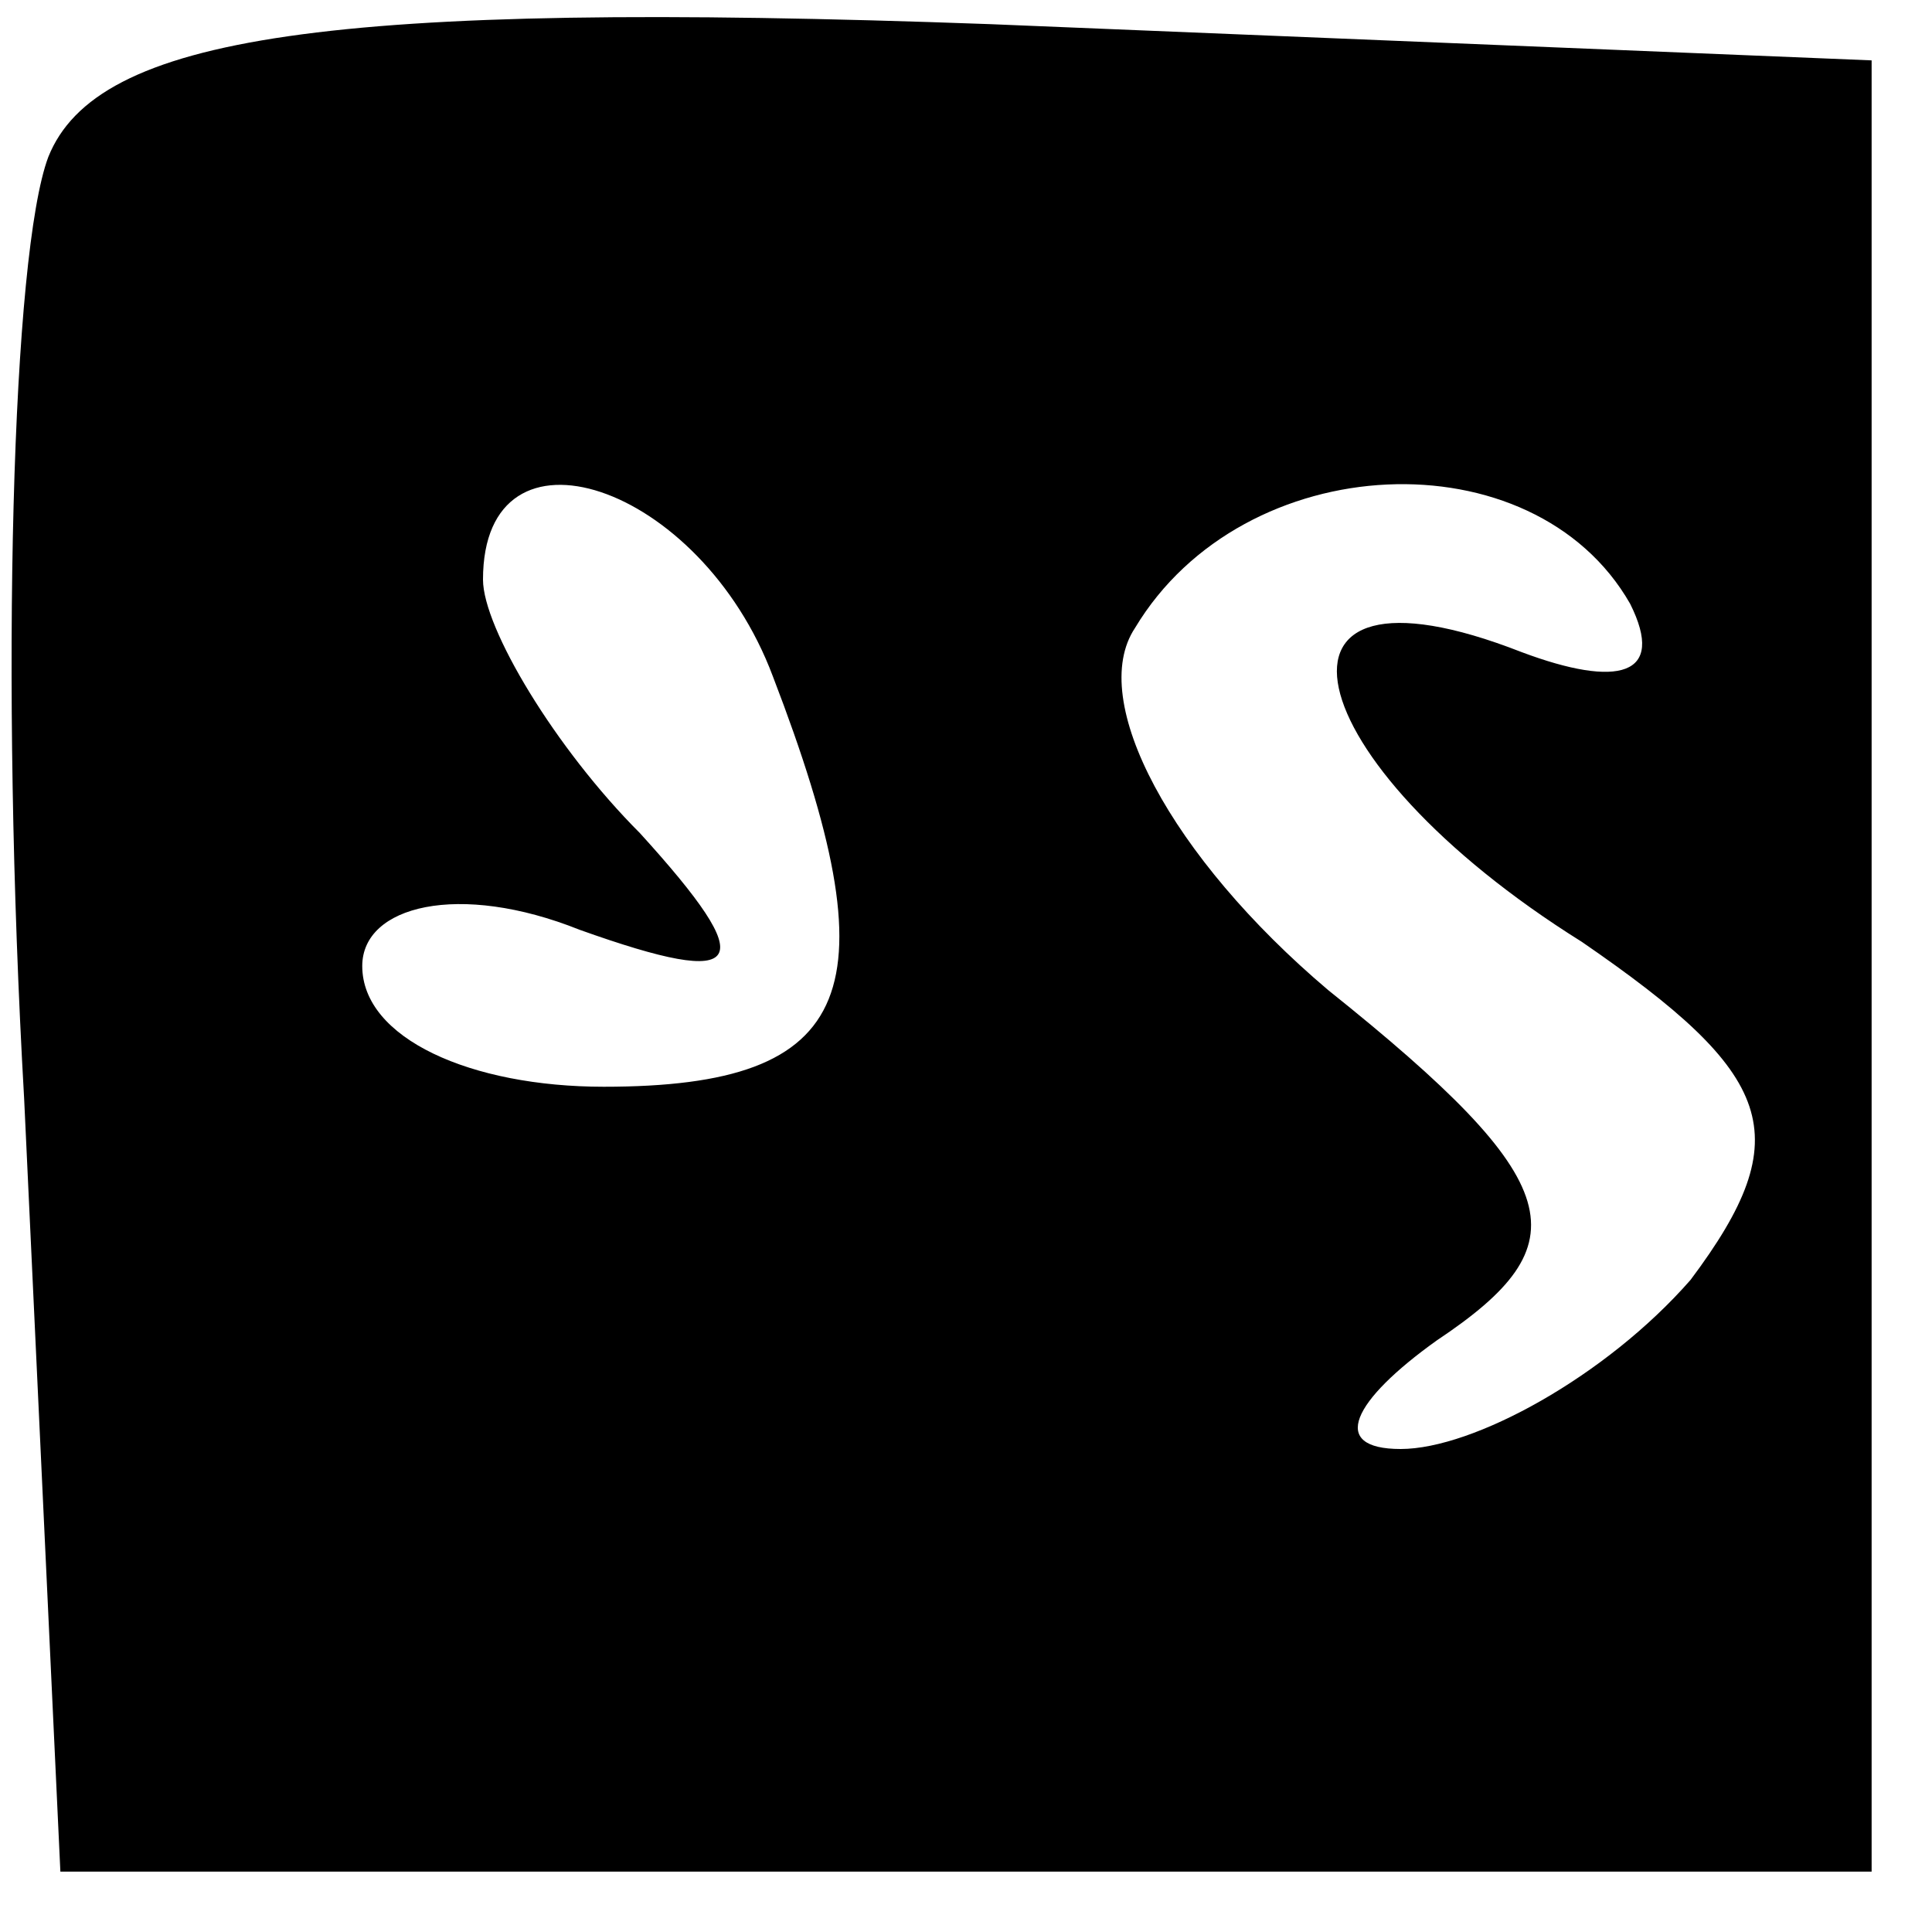 <?xml version="1.0" standalone="no"?>
<!DOCTYPE svg PUBLIC "-//W3C//DTD SVG 20010904//EN"
 "http://www.w3.org/TR/2001/REC-SVG-20010904/DTD/svg10.dtd">
<svg version="1.0" xmlns="http://www.w3.org/2000/svg"
 width="16pt" height="16pt" viewBox="0 0 16 16"
 preserveAspectRatio="xMidYMid meet">

<g transform="translate(0,16) scale(0.1,-0.1)"
fill="#000000" stroke="none">
<path d="M4 147 c-3 -8 -4 -43 -2 -78 l3 -64 75 0 75 0 0 75 0 75 -73 3 c-55
2 -74 -1 -78 -11z m60 -43 c10 -26 7 -34 -14 -34 -11 0 -20 4 -20 10 0 5 8 7
18 3 14 -5 15 -3 5 8 -7 7 -13 17 -13 21 0 14 18 8 24 -8z m71 6 c3 -6 -1 -7
-9 -4 -23 9 -19 -9 5 -24 16 -11 18 -16 9 -28 -7 -8 -18 -14 -24 -14 -6 0 -4
4 3 9 12 8 11 13 -9 29 -13 11 -20 24 -16 30 9 15 33 16 41 2z"/>
</g>
</svg>
